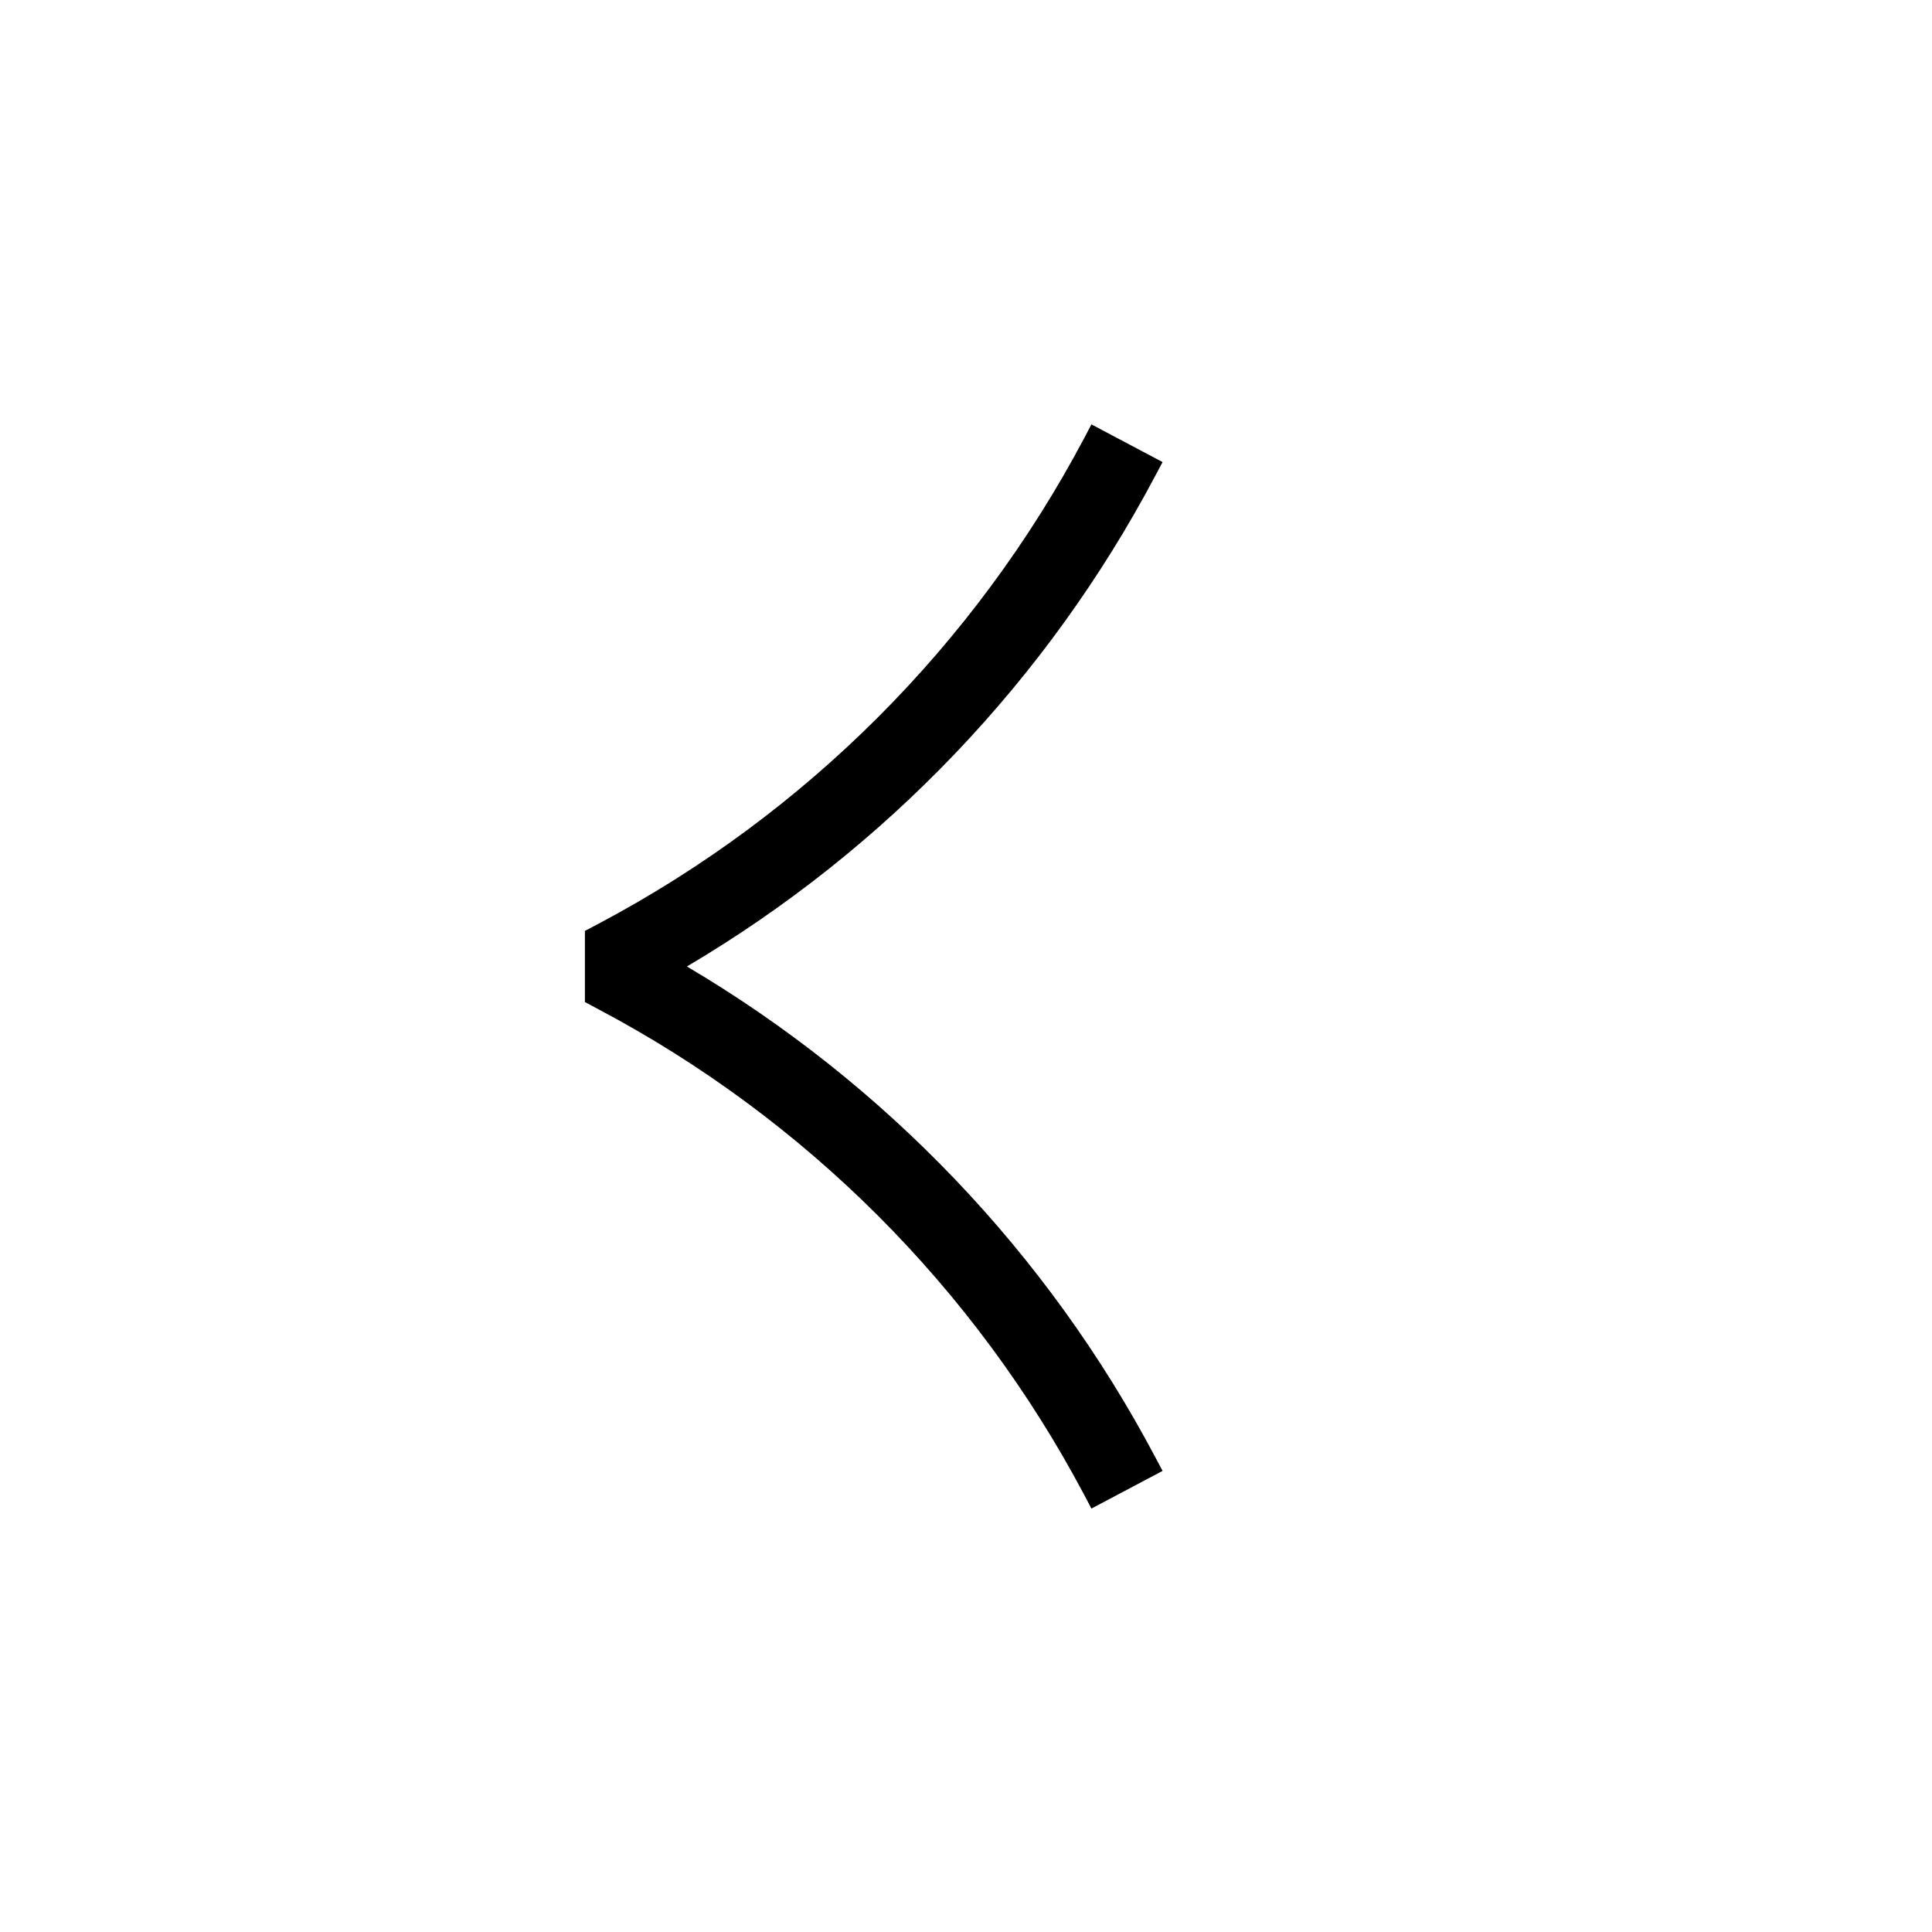 <svg width="24" height="24" viewBox="0 0 24 24" xmlns="http://www.w3.org/2000/svg">
<path fill-rule="evenodd" clip-rule="evenodd" d="M13.558 18.74L13.468 18.569C12.107 16 10.006 13.899 7.437 12.539L7.266 12.448L7.266 11.564L7.437 11.474C10.006 10.113 12.107 8.012 13.468 5.443L13.558 5.272L14.442 5.74L14.351 5.911C13.01 8.445 10.994 10.553 8.533 12.006C10.994 13.459 13.01 15.567 14.351 18.101L14.442 18.272L13.558 18.74Z" />
</svg>
